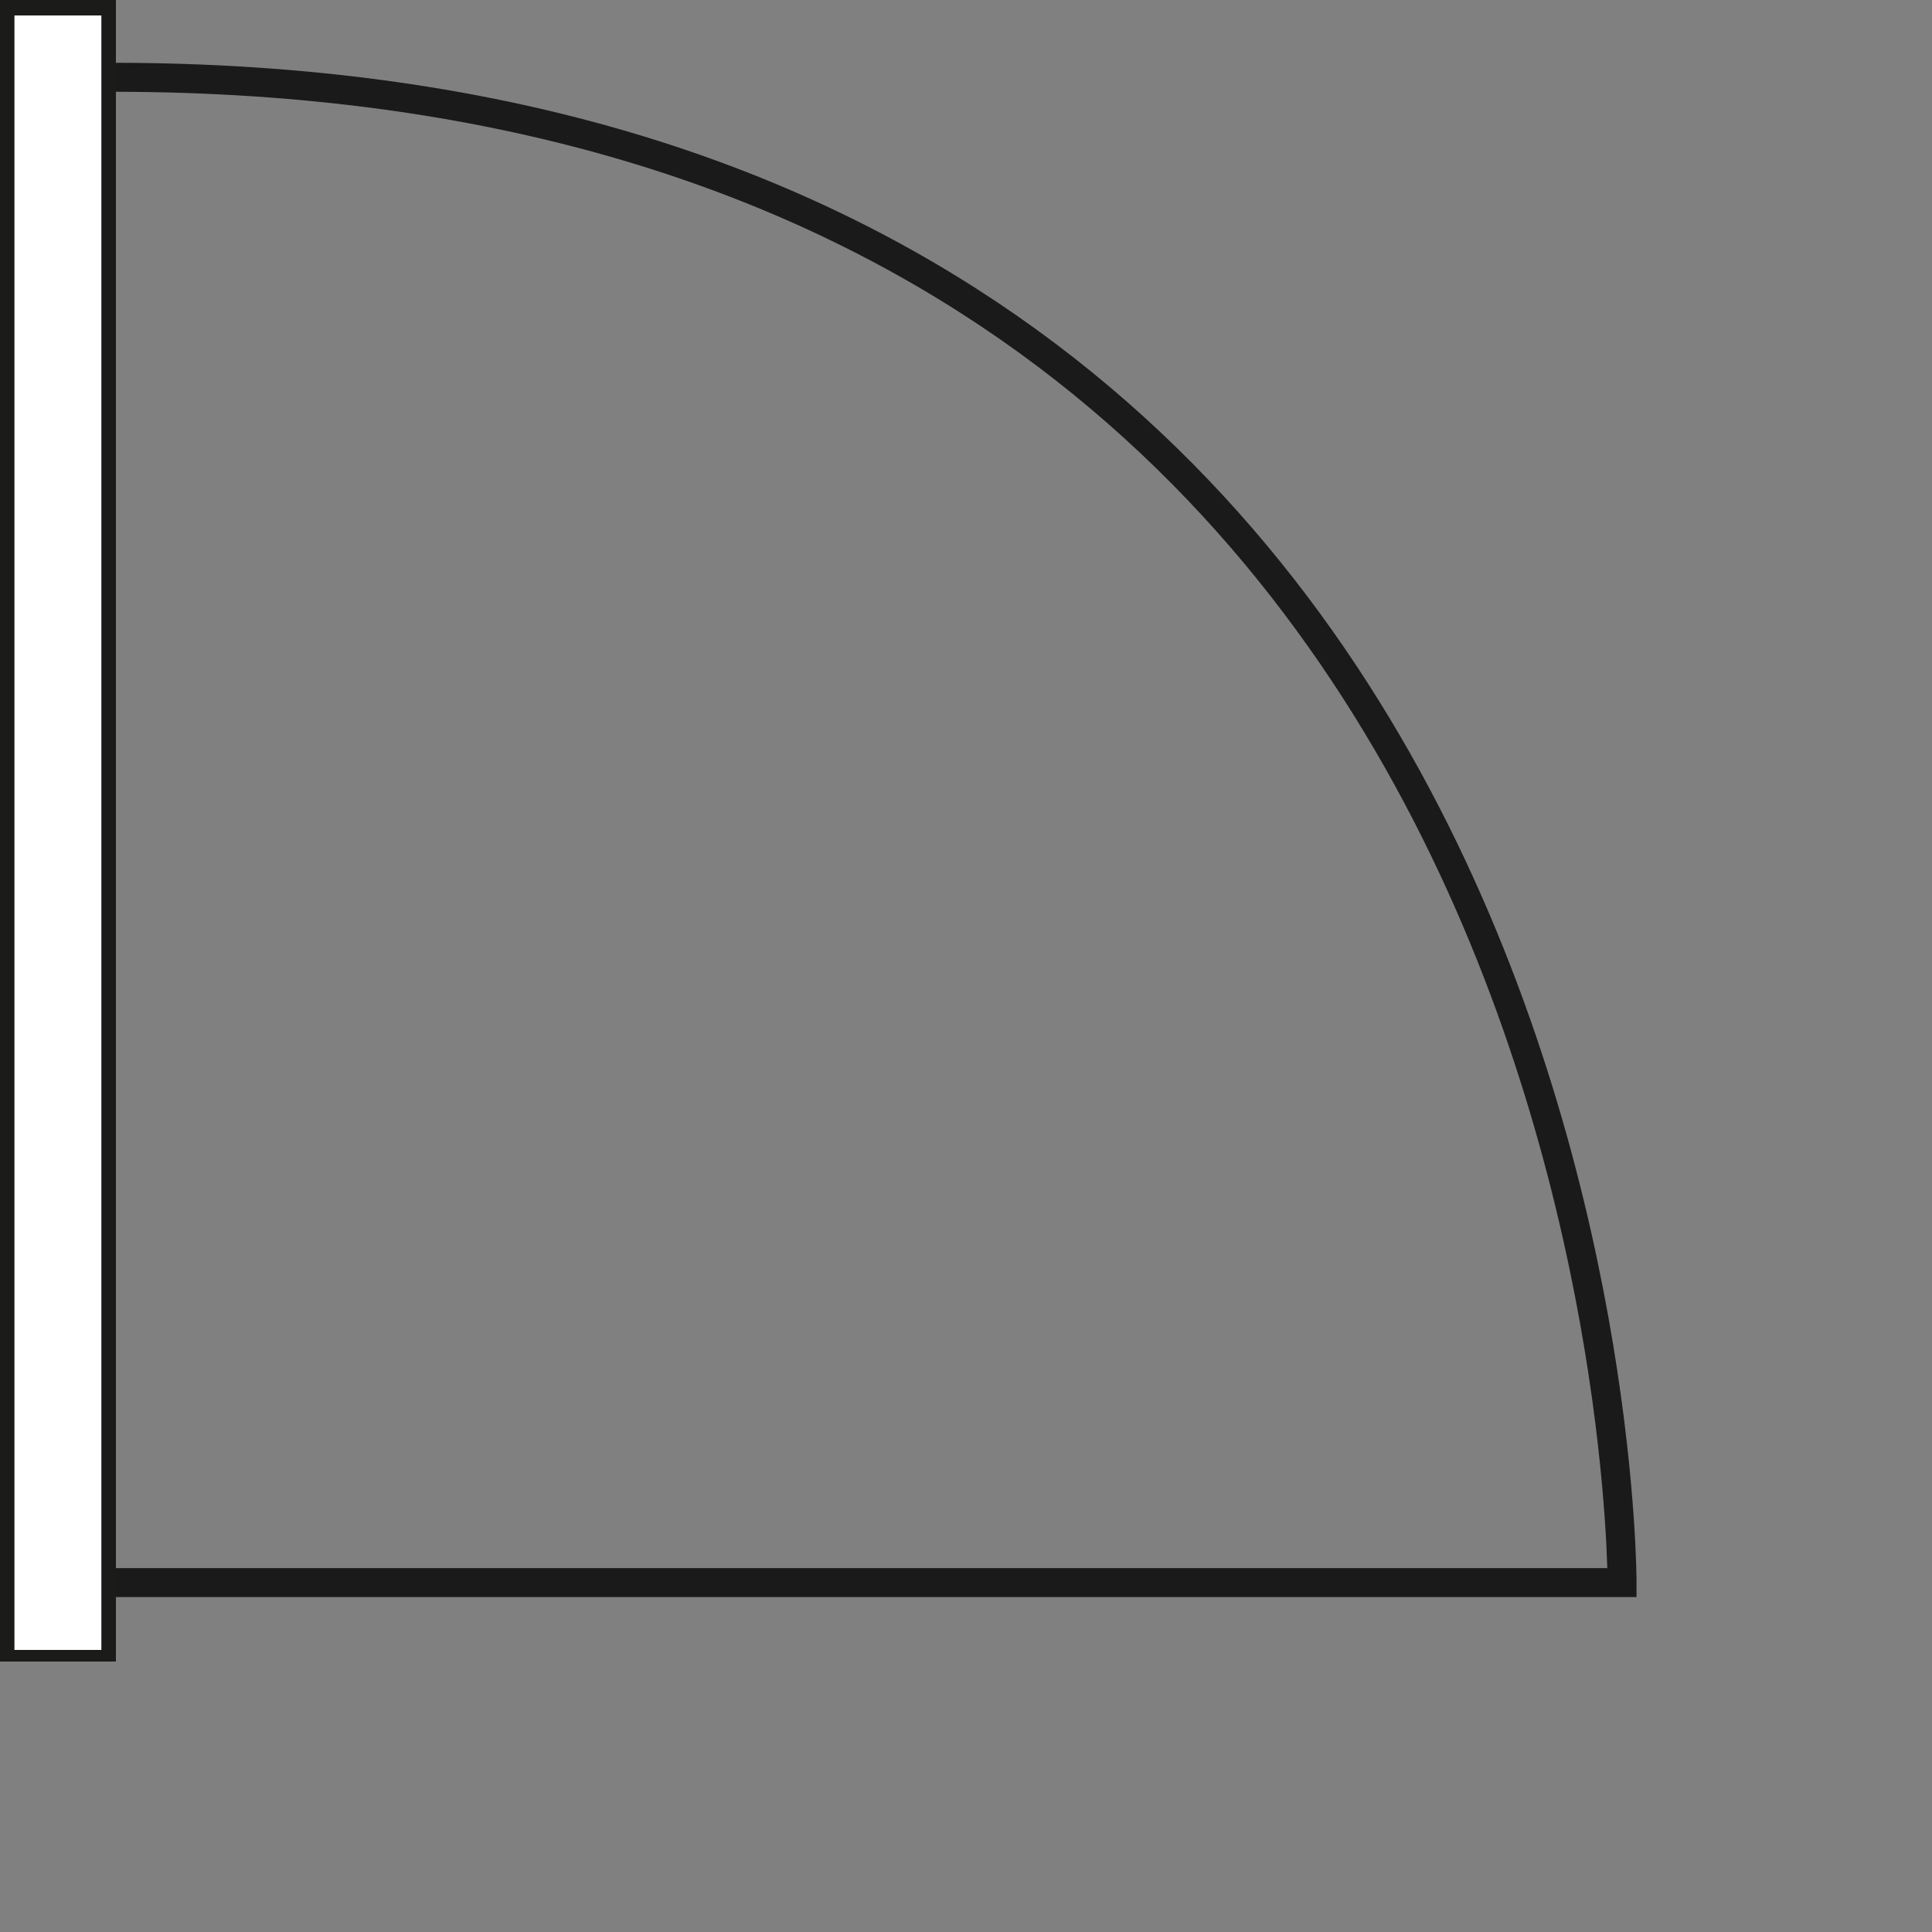 <?xml version="1.0" encoding="UTF-8" standalone="no"?>
<!-- Created with Inkscape (http://www.inkscape.org/) -->

<svg
   width="1000"
   height="1000"
   viewBox="0 0 264.583 264.583"
   version="1.1"
   id="svg1443"
   sodipodi:docname="door860.svg"
   inkscape:export-filename="D:\UNI\RnD\Fibre_System_Android\app\src\main\res\drawable\door860.png"
   inkscape:export-xdpi="96"
   inkscape:export-ydpi="96"
   inkscape:version="1.1.1 (3bf5ae0d25, 2021-09-20)"
   xmlns:inkscape="http://www.inkscape.org/namespaces/inkscape"
   xmlns:sodipodi="http://sodipodi.sourceforge.net/DTD/sodipodi-0.dtd"
   xmlns="http://www.w3.org/2000/svg"
   xmlns:svg="http://www.w3.org/2000/svg">
  <rect x="0" y="0" width="264.583" height="264.583" fill="#808080" stroke="none"/>
  <sodipodi:namedview
     id="namedview1445"
     pagecolor="#505050"
     bordercolor="#eeeeee"
     borderopacity="1"
     inkscape:pageshadow="0"
     inkscape:pageopacity="0"
     inkscape:pagecheckerboard="0"
     inkscape:document-units="px"
     showgrid="true"
     units="px"
     inkscape:zoom="0.5"
     inkscape:cx="63"
     inkscape:cy="903"
     inkscape:window-width="2560"
     inkscape:window-height="1377"
     inkscape:window-x="1912"
     inkscape:window-y="1072"
     inkscape:window-maximized="1"
     inkscape:current-layer="layer1">
    <inkscape:grid
       type="xygrid"
       id="grid1504" />
  </sodipodi:namedview>
  <defs
     id="defs1440" />
  <g
     inkscape:label="Layer 1"
     inkscape:groupmode="layer"
     id="layer1">
    <rect
       style="fill:#1b1b1a;fill-opacity:1;stroke:none;stroke-width:16.447;stroke-linecap:butt;stroke-linejoin:miter;stroke-miterlimit:4;stroke-dasharray:none;stroke-opacity:1;paint-order:fill markers stroke"
       id="rect1528"
       width="15.875"
       height="227.542"
       x="1.3382324e-06"
       y="0" />
    <path
       style="fill:none;stroke:#1a1a1b;stroke-width:3.969;stroke-linecap:butt;stroke-linejoin:miter;stroke-miterlimit:4;stroke-dasharray:none;stroke-opacity:1"
       d="m 15.875,216.731 h 206.261 c 0,0 0.444,-205.809 -206.261,-206.148"
       id="path4955" />
    <rect
       style="fill:#ffffff;fill-opacity:1;stroke:none;stroke-width:14.127;stroke-linecap:butt;stroke-linejoin:miter;stroke-miterlimit:4;stroke-dasharray:none;stroke-opacity:1;paint-order:fill markers stroke"
       id="rect5858"
       width="11.906"
       height="223.837"
       x="1.977"
       y="2.117" />
  </g>
</svg>
